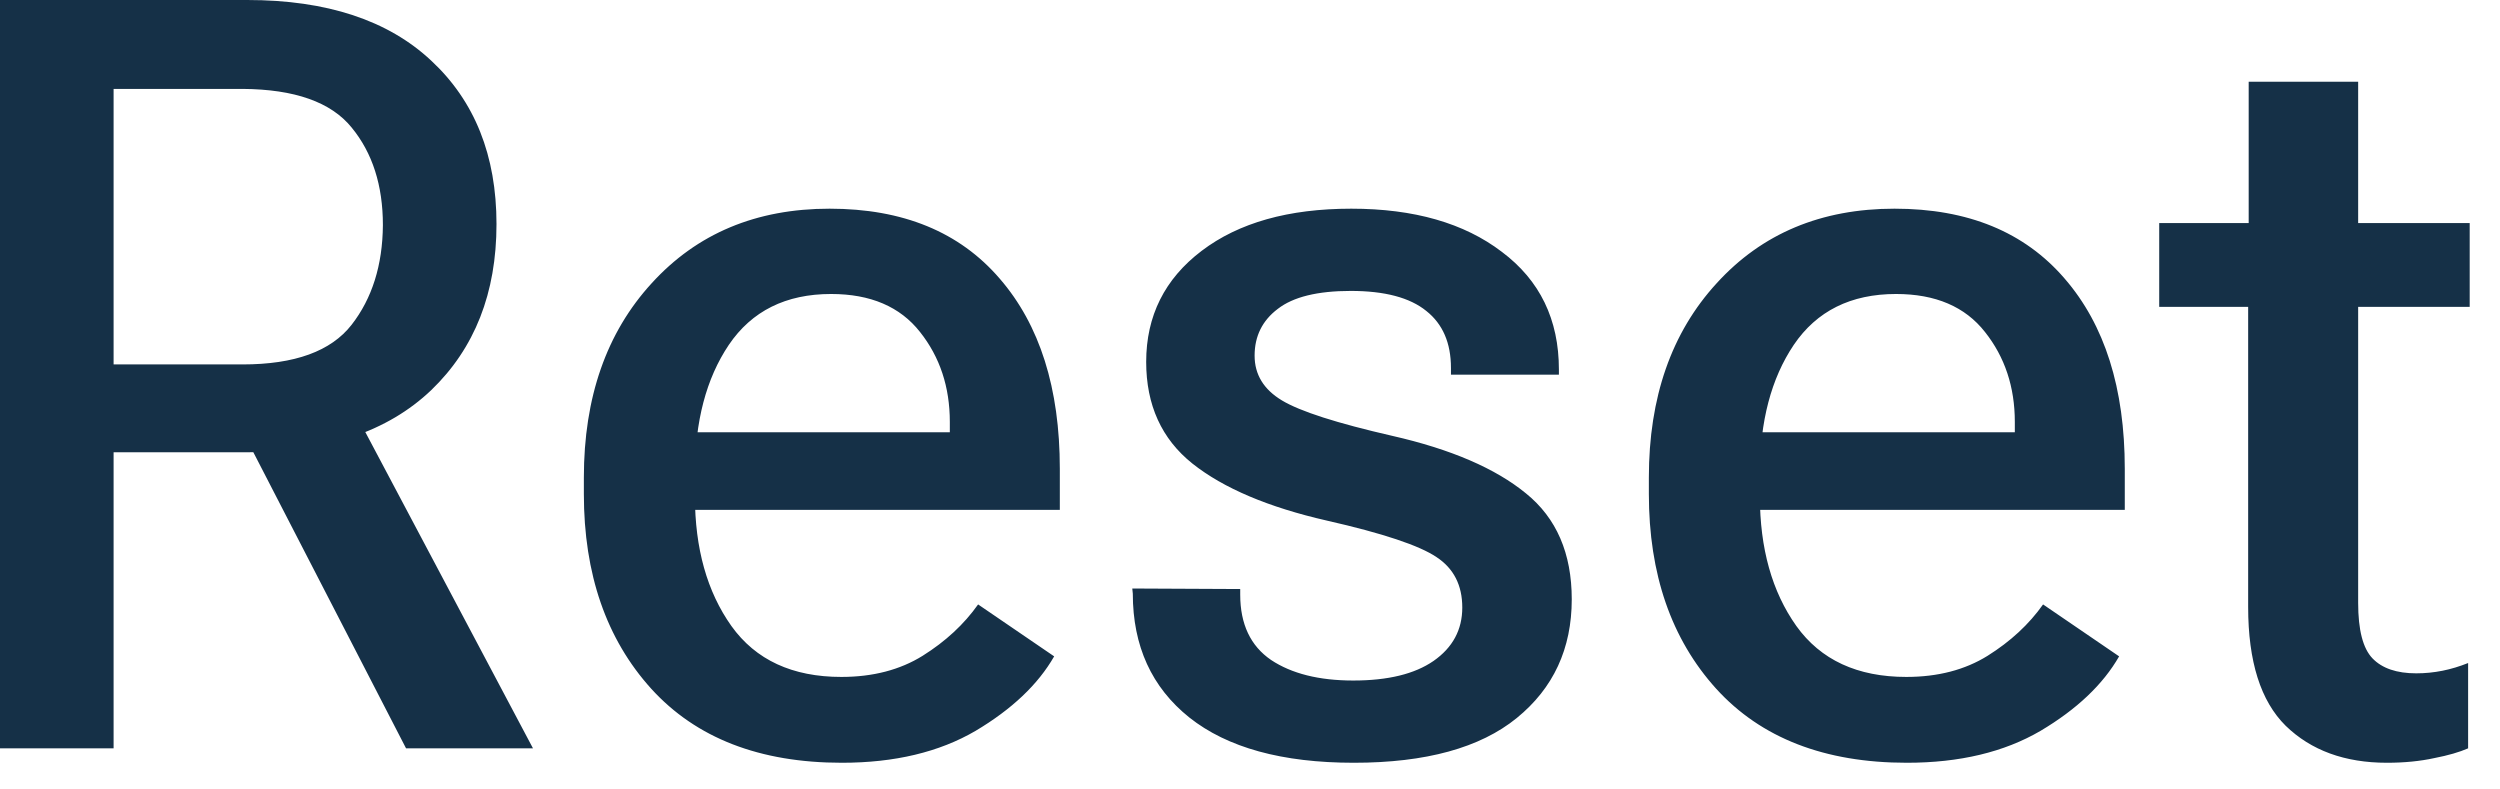 <svg width="57" height="18" viewBox="0 0 57 18" fill="none" xmlns="http://www.w3.org/2000/svg">
<path d="M0 17.062V0H5.637C7.449 0 8.848 0.461 9.832 1.383C10.824 2.305 11.32 3.547 11.32 5.109C11.32 6.68 10.824 7.941 9.832 8.895C8.84 9.84 7.441 10.312 5.637 10.312H2.59V17.062H0ZM2.59 8.309H5.531C6.719 8.309 7.547 8.008 8.016 7.406C8.484 6.805 8.723 6.047 8.73 5.133C8.73 4.227 8.492 3.484 8.016 2.906C7.547 2.328 6.719 2.035 5.531 2.027H2.59V8.309ZM9.258 17.062L5.215 9.223L7.828 8.906L12.152 17.062H9.258ZM13.312 11.262V10.887C13.312 9.059 13.828 7.582 14.859 6.457C15.891 5.324 17.242 4.758 18.914 4.758C20.586 4.758 21.879 5.289 22.793 6.352C23.707 7.406 24.164 8.852 24.164 10.688V11.625H14.883V9.855H21.656V9.621C21.656 8.824 21.43 8.141 20.977 7.57C20.523 6.992 19.848 6.703 18.949 6.703C17.918 6.703 17.141 7.09 16.617 7.863C16.102 8.629 15.844 9.609 15.844 10.805V11.309C15.844 12.504 16.121 13.492 16.676 14.273C17.23 15.047 18.066 15.434 19.184 15.434C19.902 15.434 20.52 15.273 21.035 14.953C21.559 14.625 21.98 14.234 22.301 13.781L24.035 14.965C23.668 15.605 23.07 16.172 22.242 16.664C21.414 17.148 20.398 17.391 19.195 17.391C17.32 17.391 15.871 16.828 14.848 15.703C13.824 14.57 13.312 13.09 13.312 11.262ZM25.816 13.418L28.277 13.43V13.559C28.277 14.23 28.512 14.727 28.98 15.047C29.449 15.359 30.074 15.516 30.855 15.516C31.645 15.516 32.254 15.367 32.684 15.07C33.121 14.766 33.34 14.359 33.34 13.852C33.34 13.344 33.145 12.961 32.754 12.703C32.363 12.438 31.531 12.16 30.258 11.871C28.922 11.566 27.898 11.133 27.188 10.57C26.484 10.008 26.133 9.234 26.133 8.25C26.133 7.203 26.555 6.359 27.398 5.719C28.242 5.078 29.379 4.758 30.809 4.758C32.238 4.758 33.383 5.086 34.242 5.742C35.109 6.391 35.543 7.285 35.543 8.426V8.543H33.082V8.391C33.082 7.82 32.895 7.387 32.52 7.09C32.145 6.785 31.57 6.633 30.797 6.633C30.039 6.633 29.484 6.77 29.133 7.043C28.781 7.309 28.605 7.664 28.605 8.109C28.605 8.539 28.812 8.879 29.227 9.129C29.641 9.379 30.48 9.648 31.746 9.938C33.082 10.242 34.098 10.68 34.793 11.25C35.488 11.812 35.836 12.617 35.836 13.664C35.836 14.789 35.418 15.691 34.582 16.371C33.746 17.051 32.508 17.391 30.867 17.391C29.234 17.391 27.984 17.047 27.117 16.359C26.258 15.672 25.828 14.73 25.828 13.535L25.816 13.418ZM37.594 11.262V10.887C37.594 9.059 38.109 7.582 39.141 6.457C40.172 5.324 41.523 4.758 43.195 4.758C44.867 4.758 46.16 5.289 47.074 6.352C47.988 7.406 48.445 8.852 48.445 10.688V11.625H39.164V9.855H45.938V9.621C45.938 8.824 45.711 8.141 45.258 7.57C44.805 6.992 44.129 6.703 43.23 6.703C42.199 6.703 41.422 7.09 40.898 7.863C40.383 8.629 40.125 9.609 40.125 10.805V11.309C40.125 12.504 40.402 13.492 40.957 14.273C41.512 15.047 42.348 15.434 43.465 15.434C44.184 15.434 44.801 15.273 45.316 14.953C45.84 14.625 46.262 14.234 46.582 13.781L48.316 14.965C47.949 15.605 47.352 16.172 46.523 16.664C45.695 17.148 44.68 17.391 43.477 17.391C41.602 17.391 40.152 16.828 39.129 15.703C38.105 14.57 37.594 13.09 37.594 11.262ZM49.23 6.996V5.086H56.309V6.996H49.23ZM51.258 13.84V6.059L51.27 5.766V1.863H53.766V13.746C53.766 14.363 53.875 14.785 54.094 15.012C54.312 15.238 54.645 15.352 55.09 15.352C55.293 15.352 55.492 15.332 55.688 15.293C55.883 15.254 56.078 15.195 56.273 15.117V17.062C56.078 17.148 55.82 17.223 55.5 17.285C55.18 17.355 54.82 17.391 54.422 17.391C53.461 17.391 52.691 17.109 52.113 16.547C51.543 15.984 51.258 15.082 51.258 13.84Z" fill="#153047"/>
</svg>
